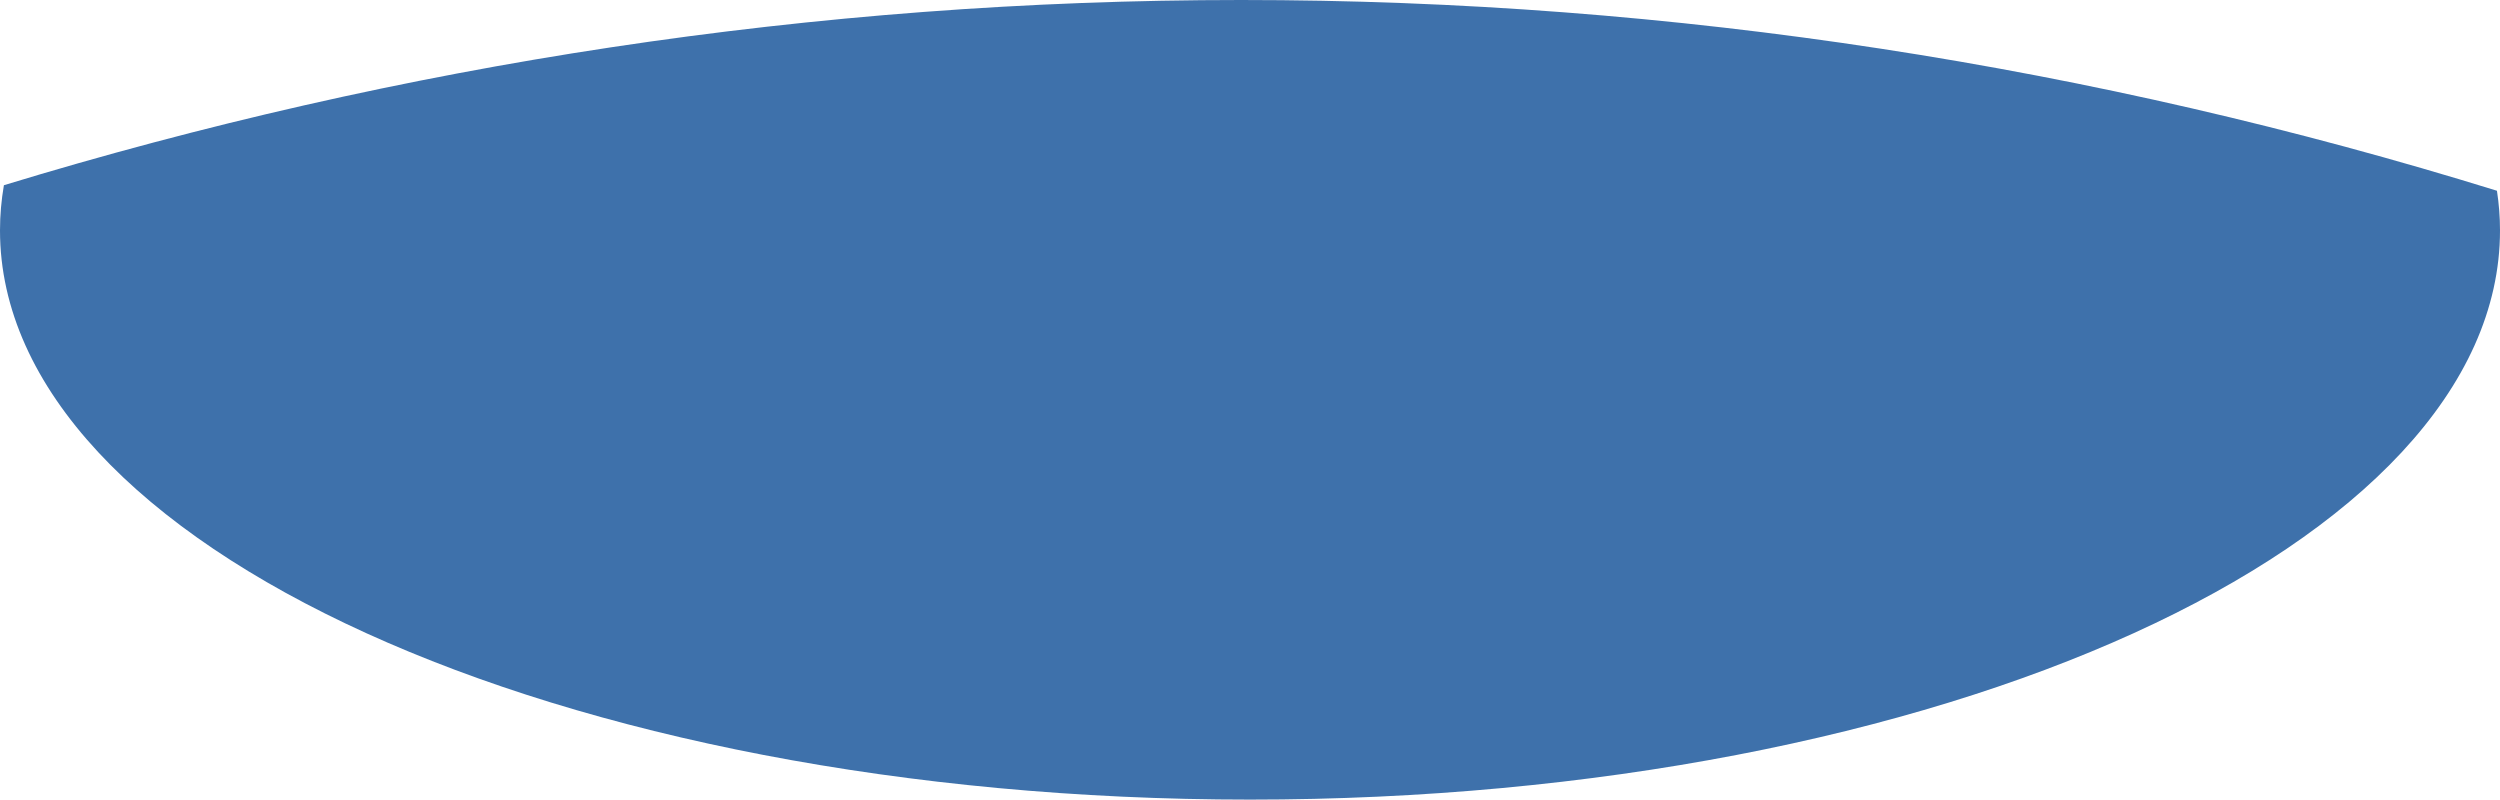 <svg width="50" height="16" viewBox="0 0 50 16" fill="none" xmlns="http://www.w3.org/2000/svg">
<path fill-rule="evenodd" clip-rule="evenodd" d="M0.078 3.704C8 1.289 16.287 0 24.823 0C33.492 0 41.906 1.326 49.939 3.815C49.979 4.077 50 4.341 50 4.607C50 10.908 38.805 15.992 25 15.992C11.195 15.992 0 10.908 0 4.607C0 4.303 0.027 4.002 0.078 3.704Z" fill="#3E71AB"/>
</svg>
